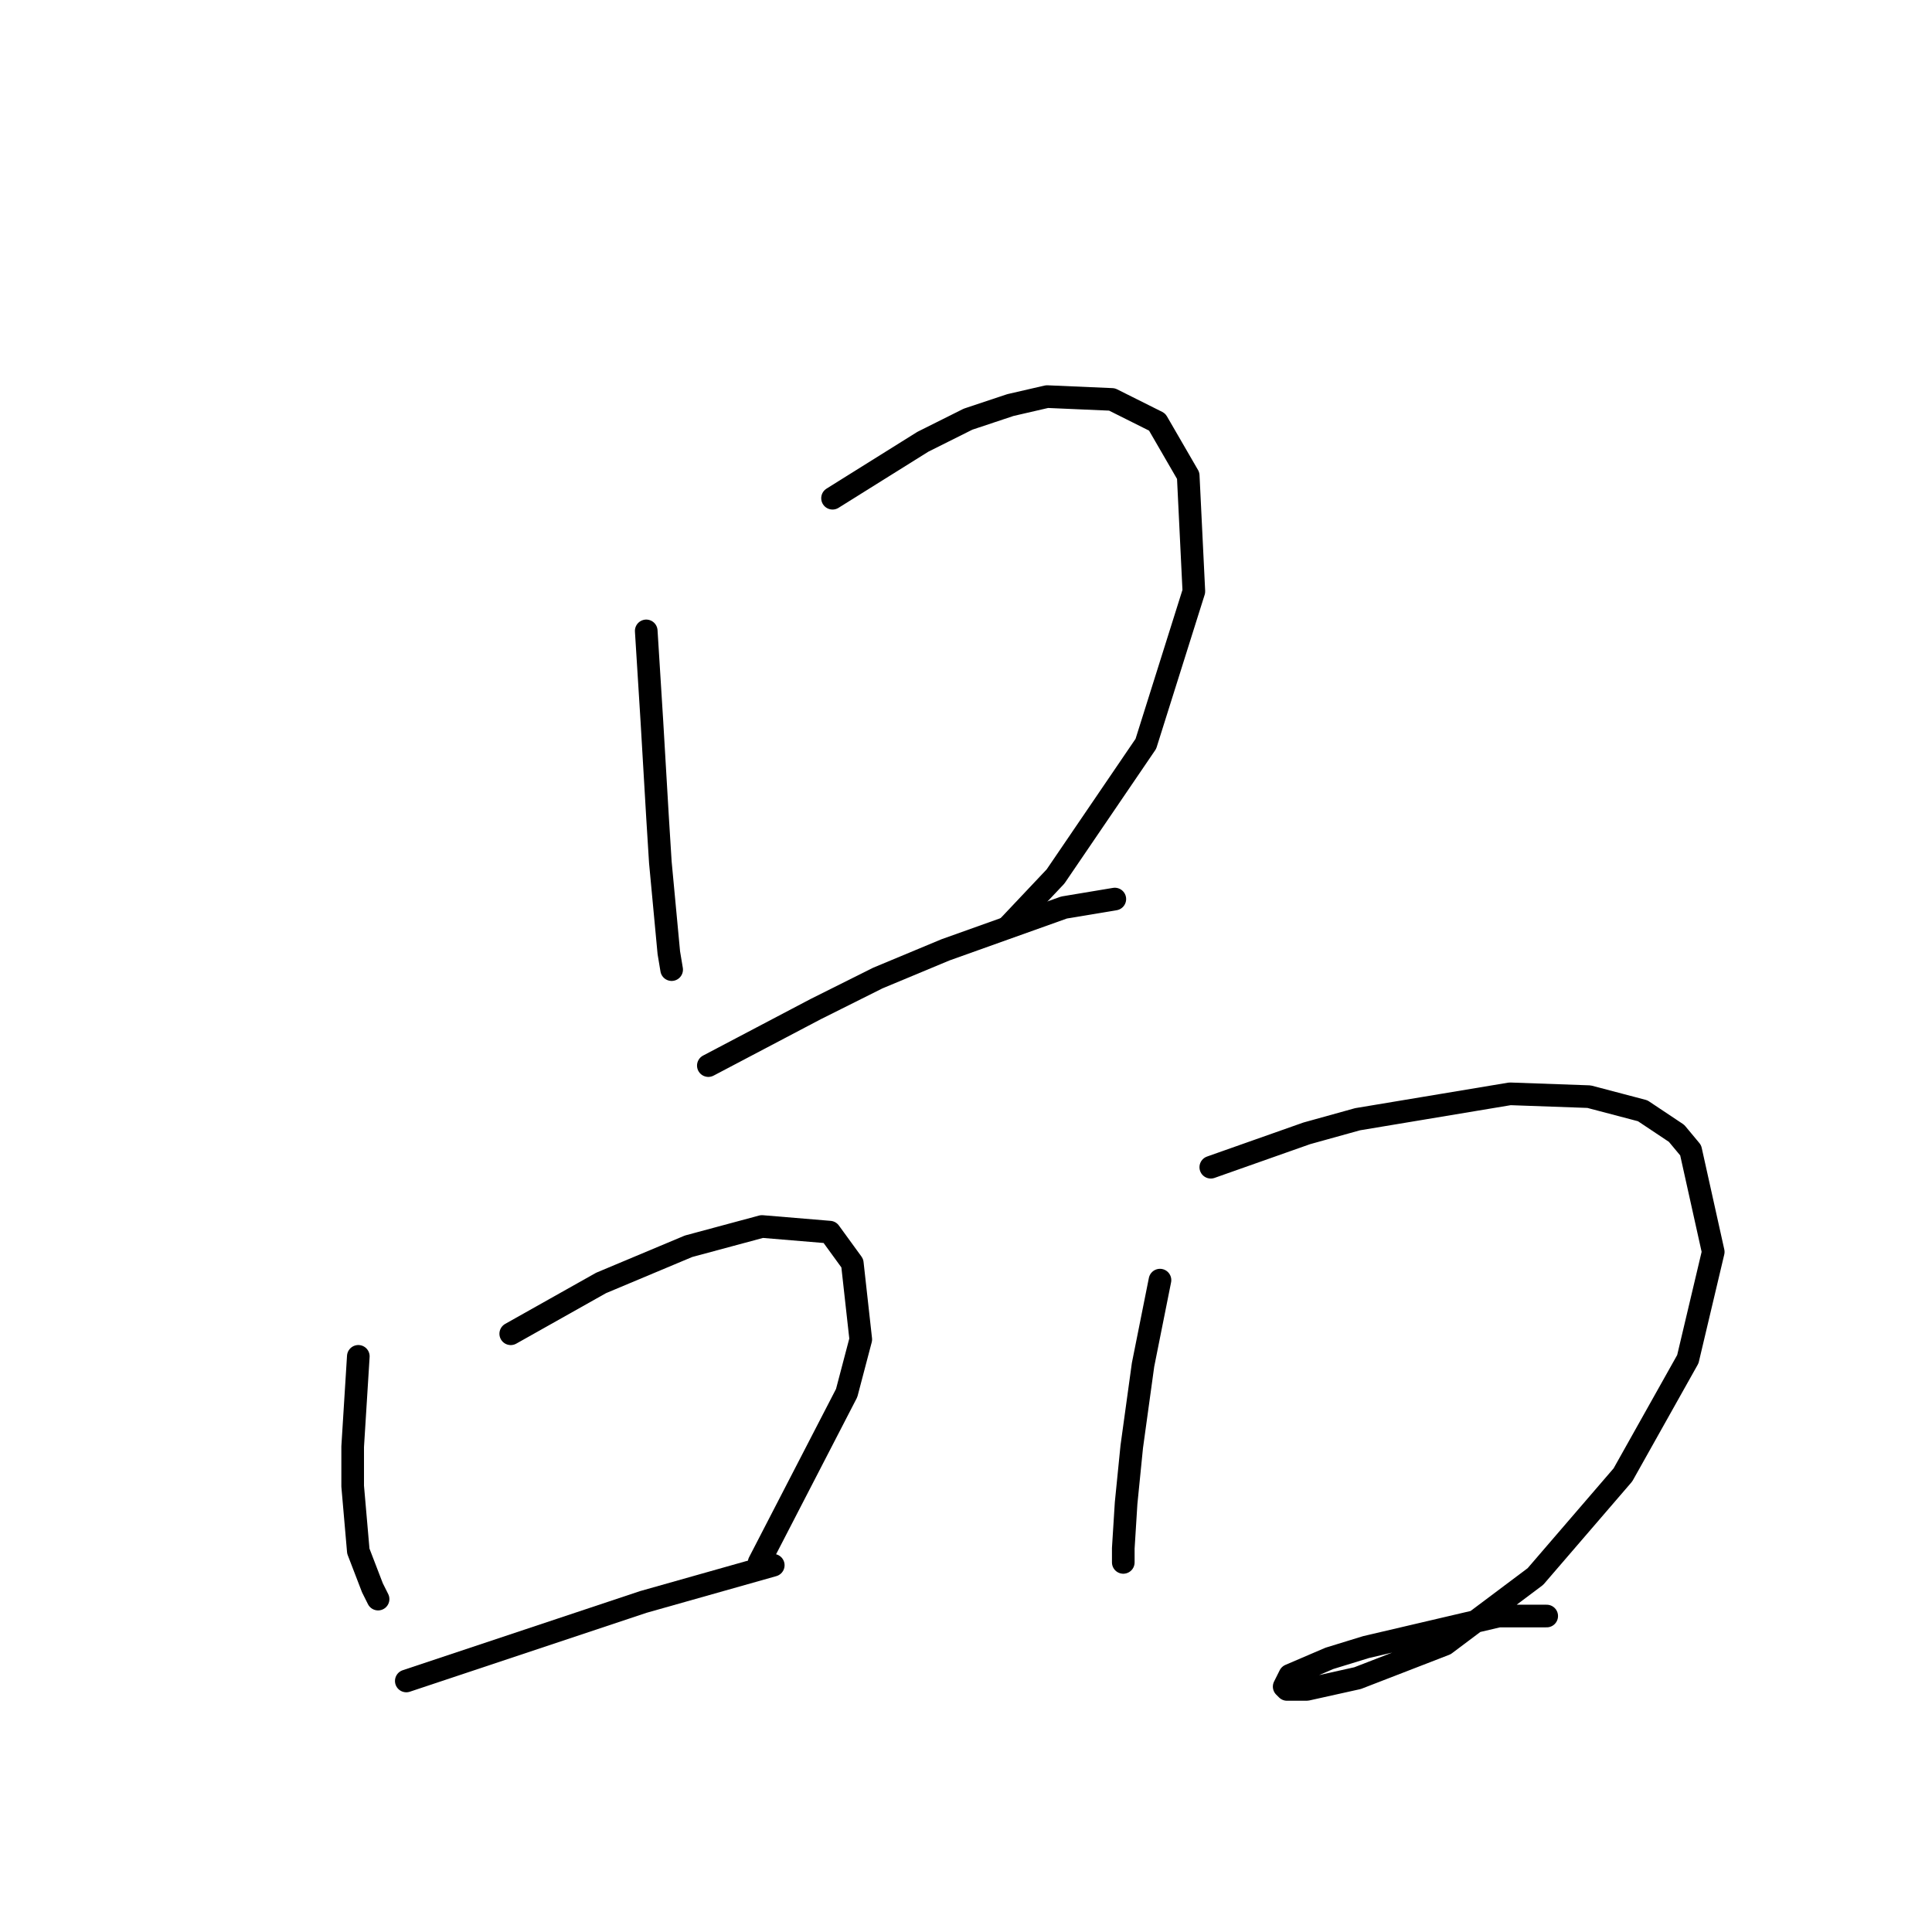 <?xml version="1.0" standalone="no"?>
    <svg width="256" height="256" xmlns="http://www.w3.org/2000/svg" version="1.1">
    <polyline stroke="black" stroke-width="3" stroke-linecap="round" fill="transparent" stroke-linejoin="round" points="85.63 83.597 86.004 89.581 86.378 95.566 86.752 101.924 87.126 108.283 87.5 114.267 88.622 126.236 88.996 128.48 88.996 128.48 " />
        <polyline stroke="black" stroke-width="3" stroke-linecap="round" fill="transparent" stroke-linejoin="round" points="110.316 66.017 116.3 62.277 122.285 58.537 128.269 55.544 133.88 53.674 138.742 52.552 147.345 52.926 153.329 55.919 157.444 63.025 158.192 78.36 151.833 98.558 139.864 116.137 133.506 122.87 133.506 122.87 " />
        <polyline stroke="black" stroke-width="3" stroke-linecap="round" fill="transparent" stroke-linejoin="round" points="93.859 141.197 100.965 137.457 108.072 133.717 116.3 129.603 125.277 125.862 140.986 120.252 147.719 119.13 147.719 119.13 " />
        <polyline stroke="black" stroke-width="3" stroke-linecap="round" fill="transparent" stroke-linejoin="round" points="47.479 179.723 47.105 185.707 46.731 191.692 46.731 196.928 47.479 205.531 49.349 210.393 50.097 211.889 50.097 211.889 " />
        <polyline stroke="black" stroke-width="3" stroke-linecap="round" fill="transparent" stroke-linejoin="round" points="67.676 176.73 73.661 173.364 79.645 169.998 91.24 165.135 100.965 162.517 109.942 163.265 112.934 167.38 114.056 177.478 112.186 184.585 100.591 207.027 100.591 207.027 " />
        <polyline stroke="black" stroke-width="3" stroke-linecap="round" fill="transparent" stroke-linejoin="round" points="53.837 222.736 66.18 218.622 78.523 214.508 85.256 212.263 102.461 207.401 102.461 207.401 " />
        <polyline stroke="black" stroke-width="3" stroke-linecap="round" fill="transparent" stroke-linejoin="round" points="153.703 169.624 152.581 175.234 151.459 180.845 149.963 191.692 149.215 199.172 148.841 205.157 148.841 207.027 148.841 207.027 " />
        <polyline stroke="black" stroke-width="3" stroke-linecap="round" fill="transparent" stroke-linejoin="round" points="160.436 154.663 166.794 152.418 173.153 150.174 179.885 148.304 200.083 144.938 210.556 145.312 217.663 147.182 222.151 150.174 224.021 152.418 227.013 165.884 223.647 180.097 215.044 195.432 203.449 208.897 191.48 217.874 179.885 222.362 173.153 223.858 170.535 223.858 170.161 223.484 170.909 221.988 176.145 219.744 181.008 218.248 198.587 214.133 204.946 214.133 204.946 214.133 " />
        </svg>